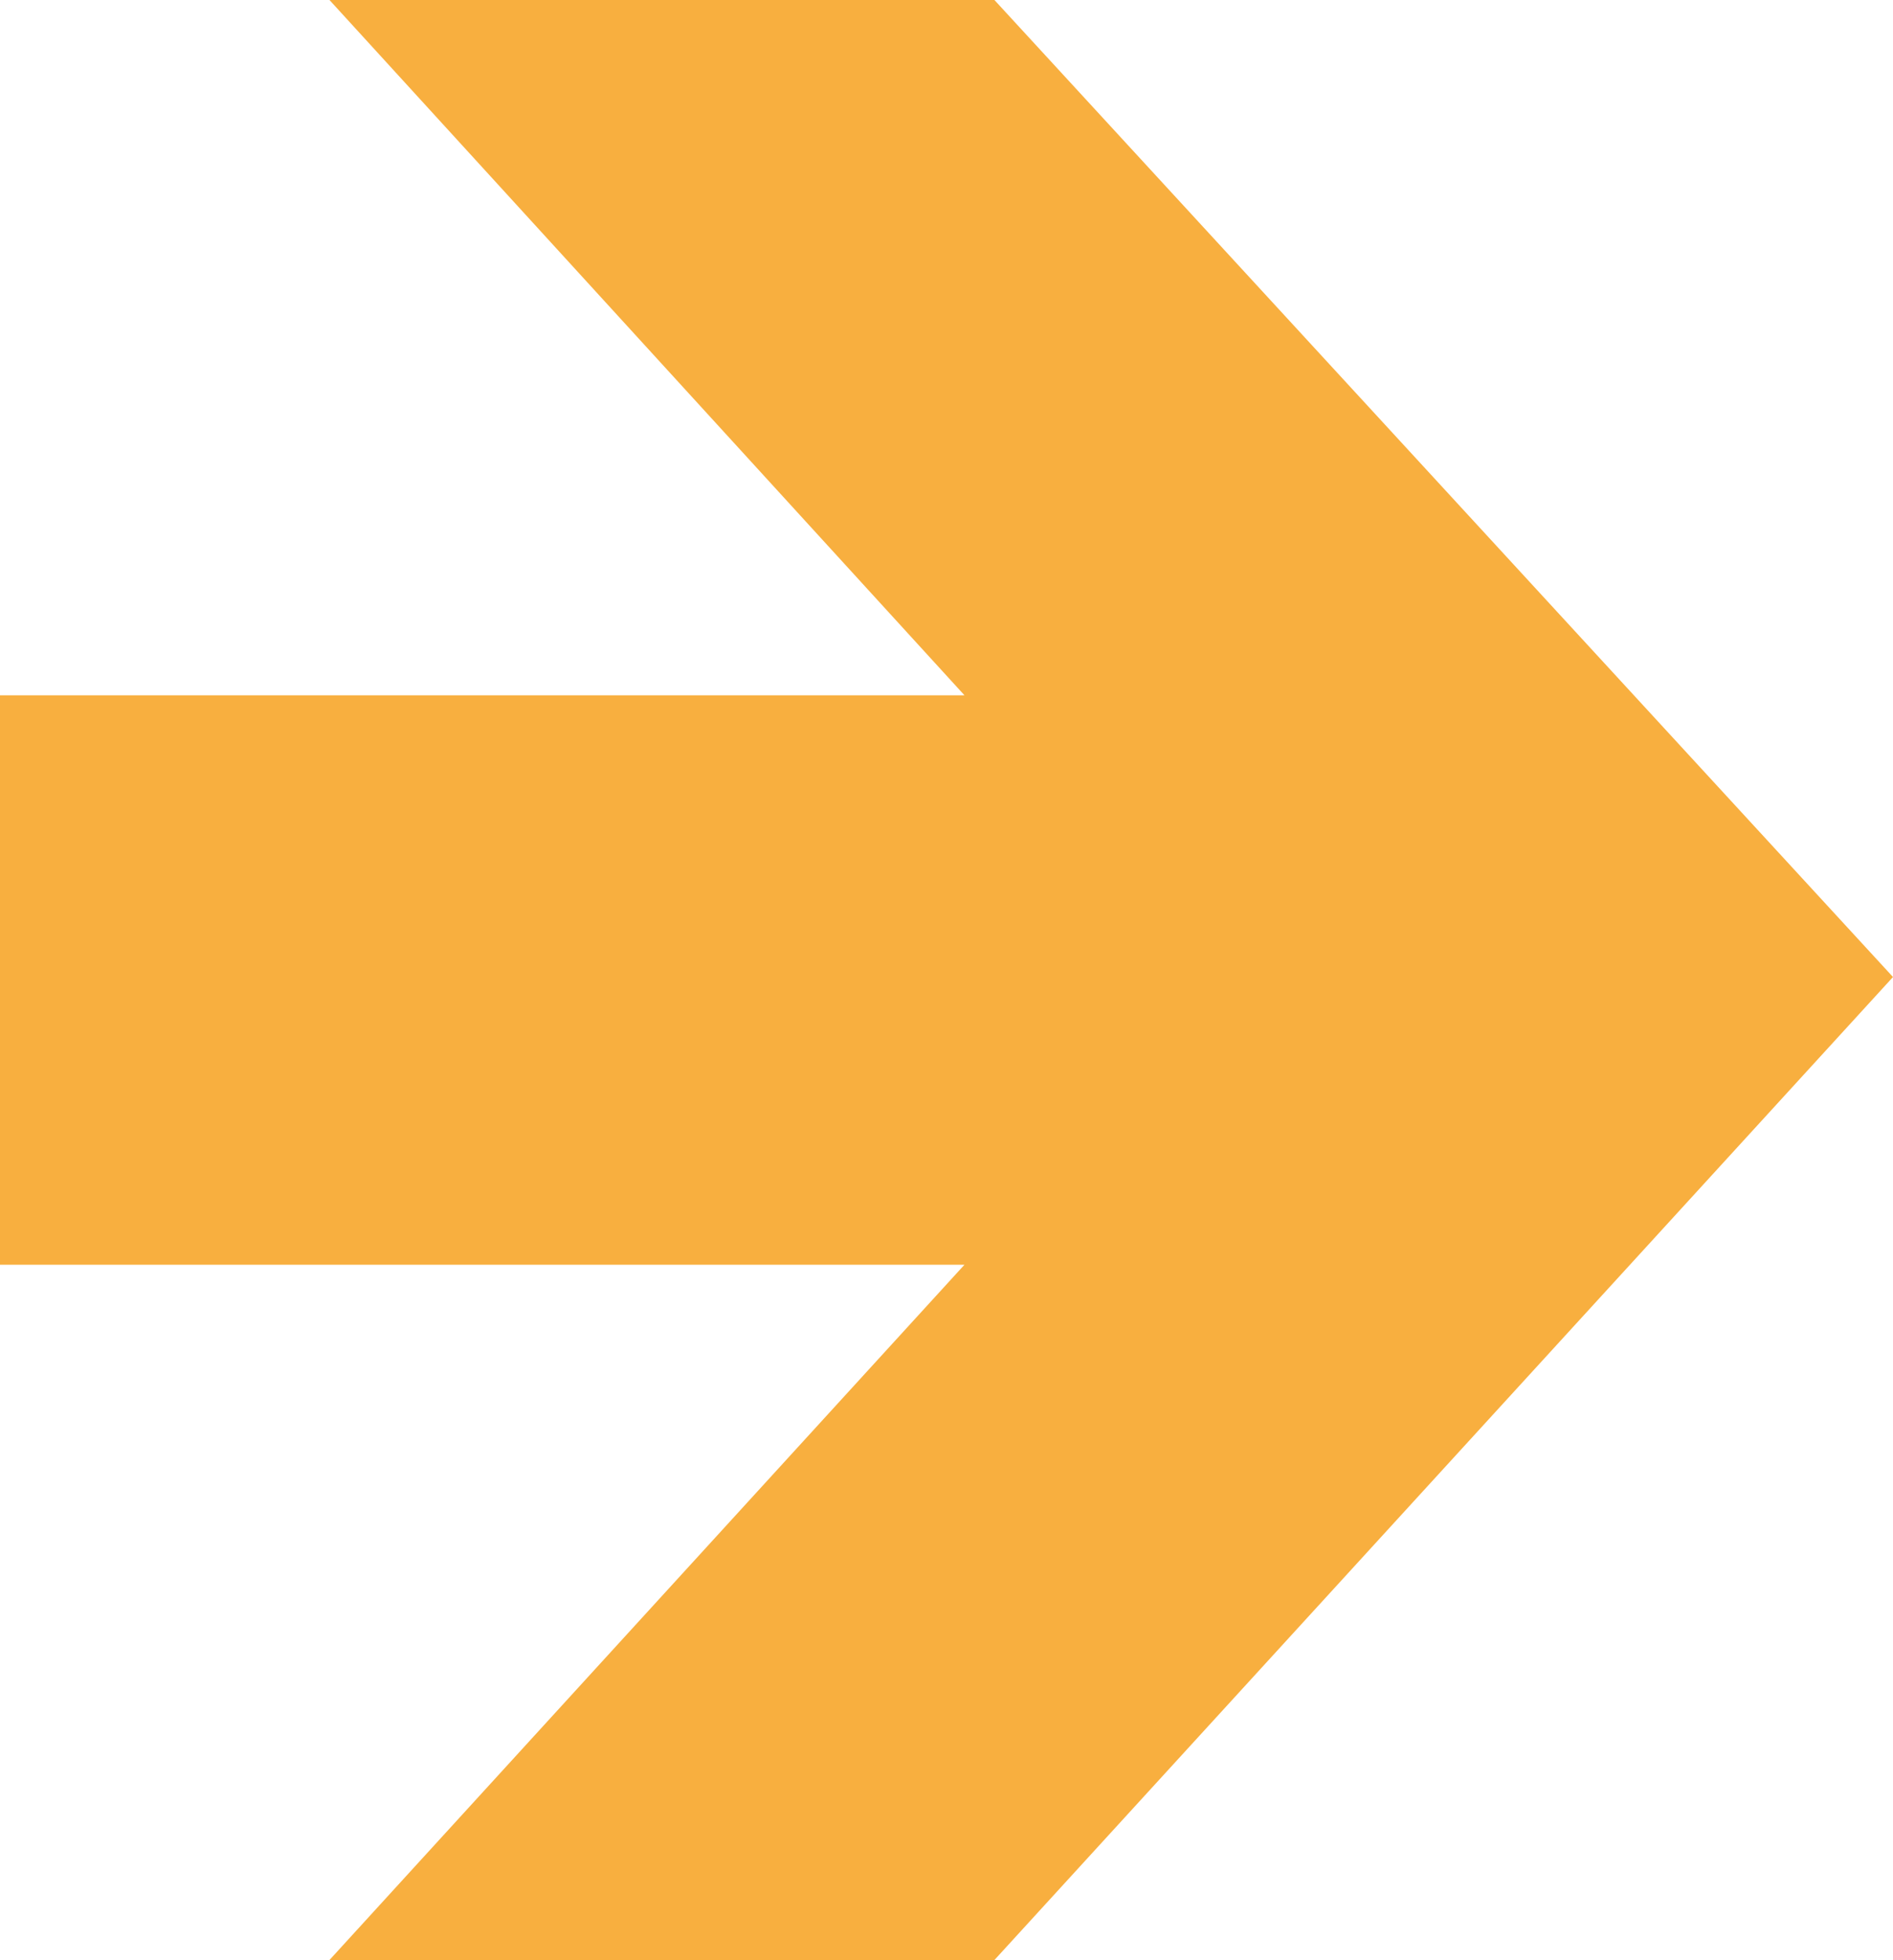 <?xml version="1.0" encoding="utf-8"?>
<!-- Generator: Adobe Illustrator 16.0.4, SVG Export Plug-In . SVG Version: 6.00 Build 0)  -->
<!DOCTYPE svg PUBLIC "-//W3C//DTD SVG 1.1//EN" "http://www.w3.org/Graphics/SVG/1.1/DTD/svg11.dtd">
<svg version="1.1" id="Layer_1" xmlns="http://www.w3.org/2000/svg" xmlns:xlink="http://www.w3.org/1999/xlink" x="0px" y="0px"
	 width="31.6px" height="32.7px" viewBox="0 0 31.6 32.7" style="enable-background:new 0 0 31.6 32.7;" xml:space="preserve">
<style type="text/css">
<![CDATA[
	.st0{fill-rule:evenodd;clip-rule:evenodd;fill:#F8AF3F;}
]]>
</style>
<g>
	<polygon class="st0" points="0,21.1 16.1,21.1 5.5,32.7 16.6,32.7 31.6,16.3 16.6,0 5.5,0 16.1,11.6 0,11.6 	"/>
</g>
</svg>
